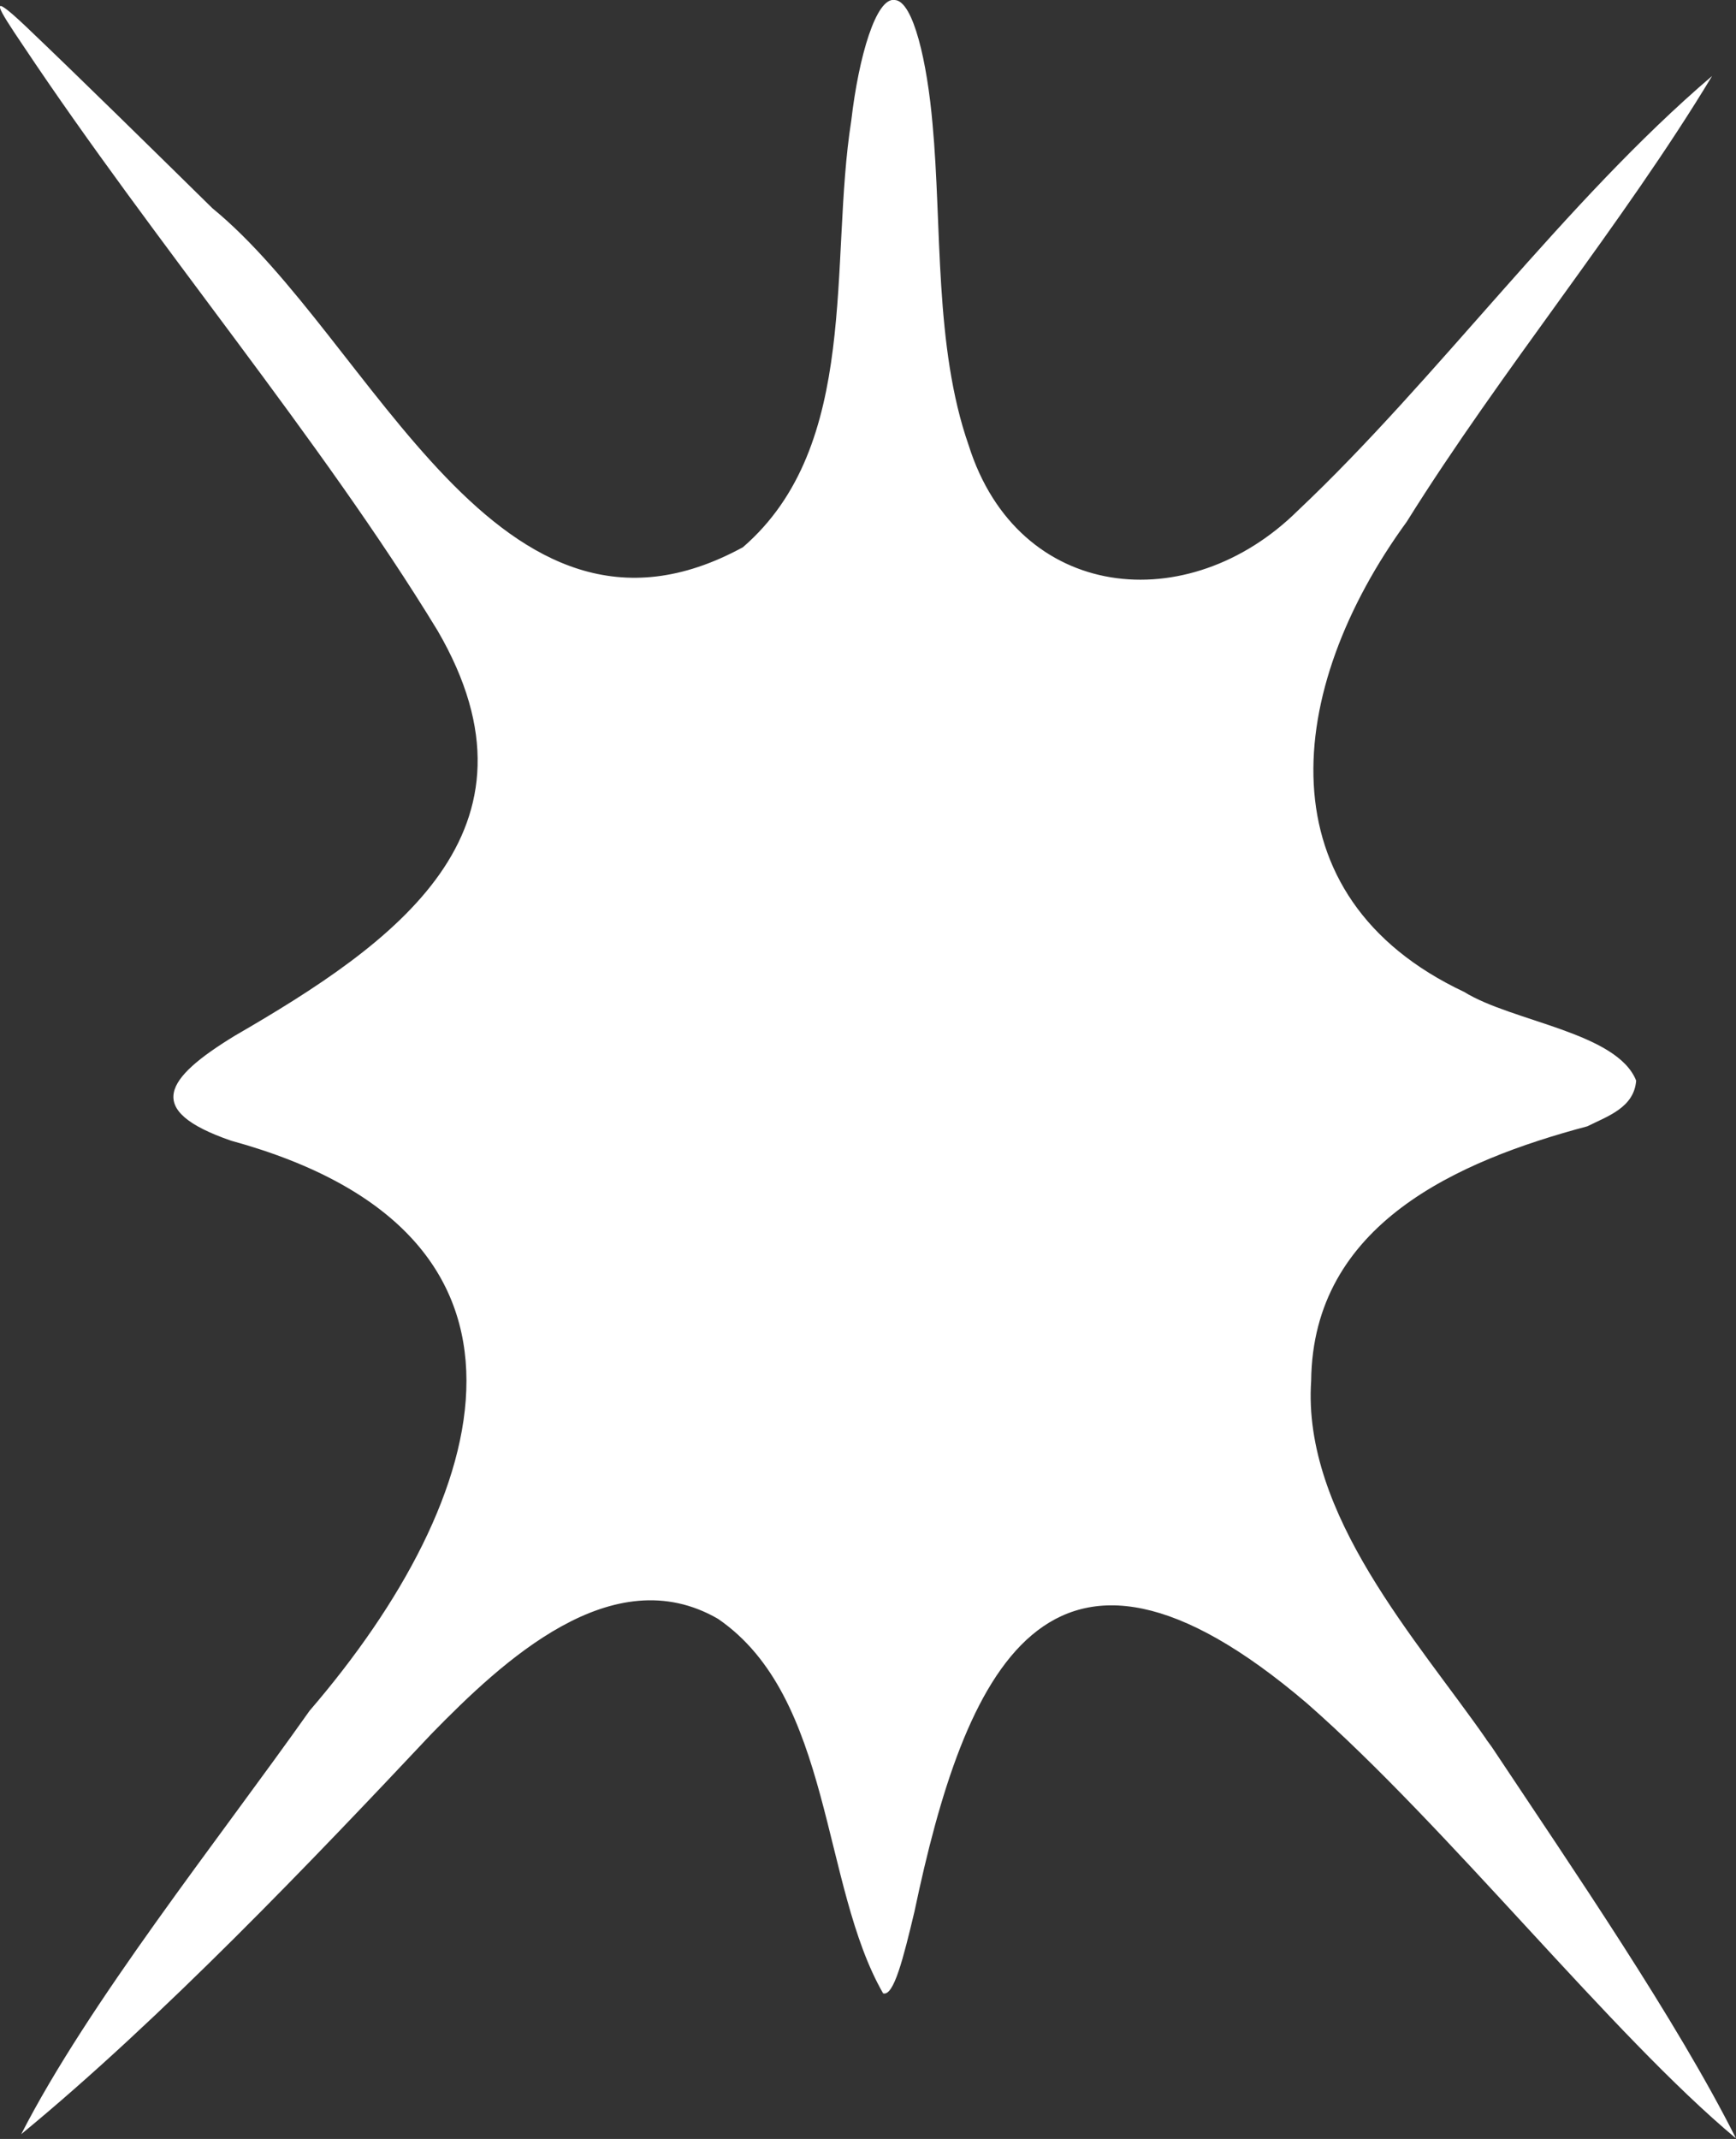 <?xml version="1.0" encoding="UTF-8"?><svg id="Ebene_2" xmlns="http://www.w3.org/2000/svg"  width="32.69" height="40.26" viewBox="0 0 32.69 40.26"><rect x="0" y="0" width="32.69" height="40.26" fill="#333333" stroke="none"/><g id="Ebene_1-2"><path d="M27.99,32.74c-1.3-1.87-3.47-4.23-3.3-6.75.03-2.95,2.76-4.14,5.2-4.79.38-.19.88-.35.92-.86-.36-.91-2.34-1.11-3.24-1.67-3.8-1.79-3.39-5.68-1.08-8.85,1.78-2.85,4.08-5.62,5.75-8.39-2.78,2.37-5.17,5.7-7.8,8.18-2.06,2.04-5.27,1.72-6.2-1.23-.65-1.86-.5-4.12-.68-6.05-.1-1.15-.36-2.31-.71-2.33-.35-.06-.68,1.06-.82,2.27-.42,2.66.18,6.11-2.04,8.03-4.62,2.52-6.97-3.91-9.99-6.38C2.88,2.82,1.57,1.53.5.51-.28-.23-.03.17.43.85c2.48,3.72,5.61,7.41,7.81,11.02,2.2,3.78-.82,5.89-3.81,7.62-1.33.81-1.73,1.41-.08,1.98,6.39,1.75,4.94,6.71,1.48,10.73-1.74,2.46-4.16,5.49-5.43,7.97,2.64-2.17,5.5-5.17,7.73-7.54,1.33-1.36,3.4-3.31,5.39-2.16,2.16,1.48,1.94,5.02,3.11,7.05.2.06.38-.66.59-1.54.94-4.47,2.49-8.1,7.39-3.92,2.64,2.31,5.75,6.25,8.08,8.19-1.12-2.23-3.07-5.07-4.6-7.37l-.11-.15Z" style="fill:#fff; stroke-width:0px;"/></g></svg>